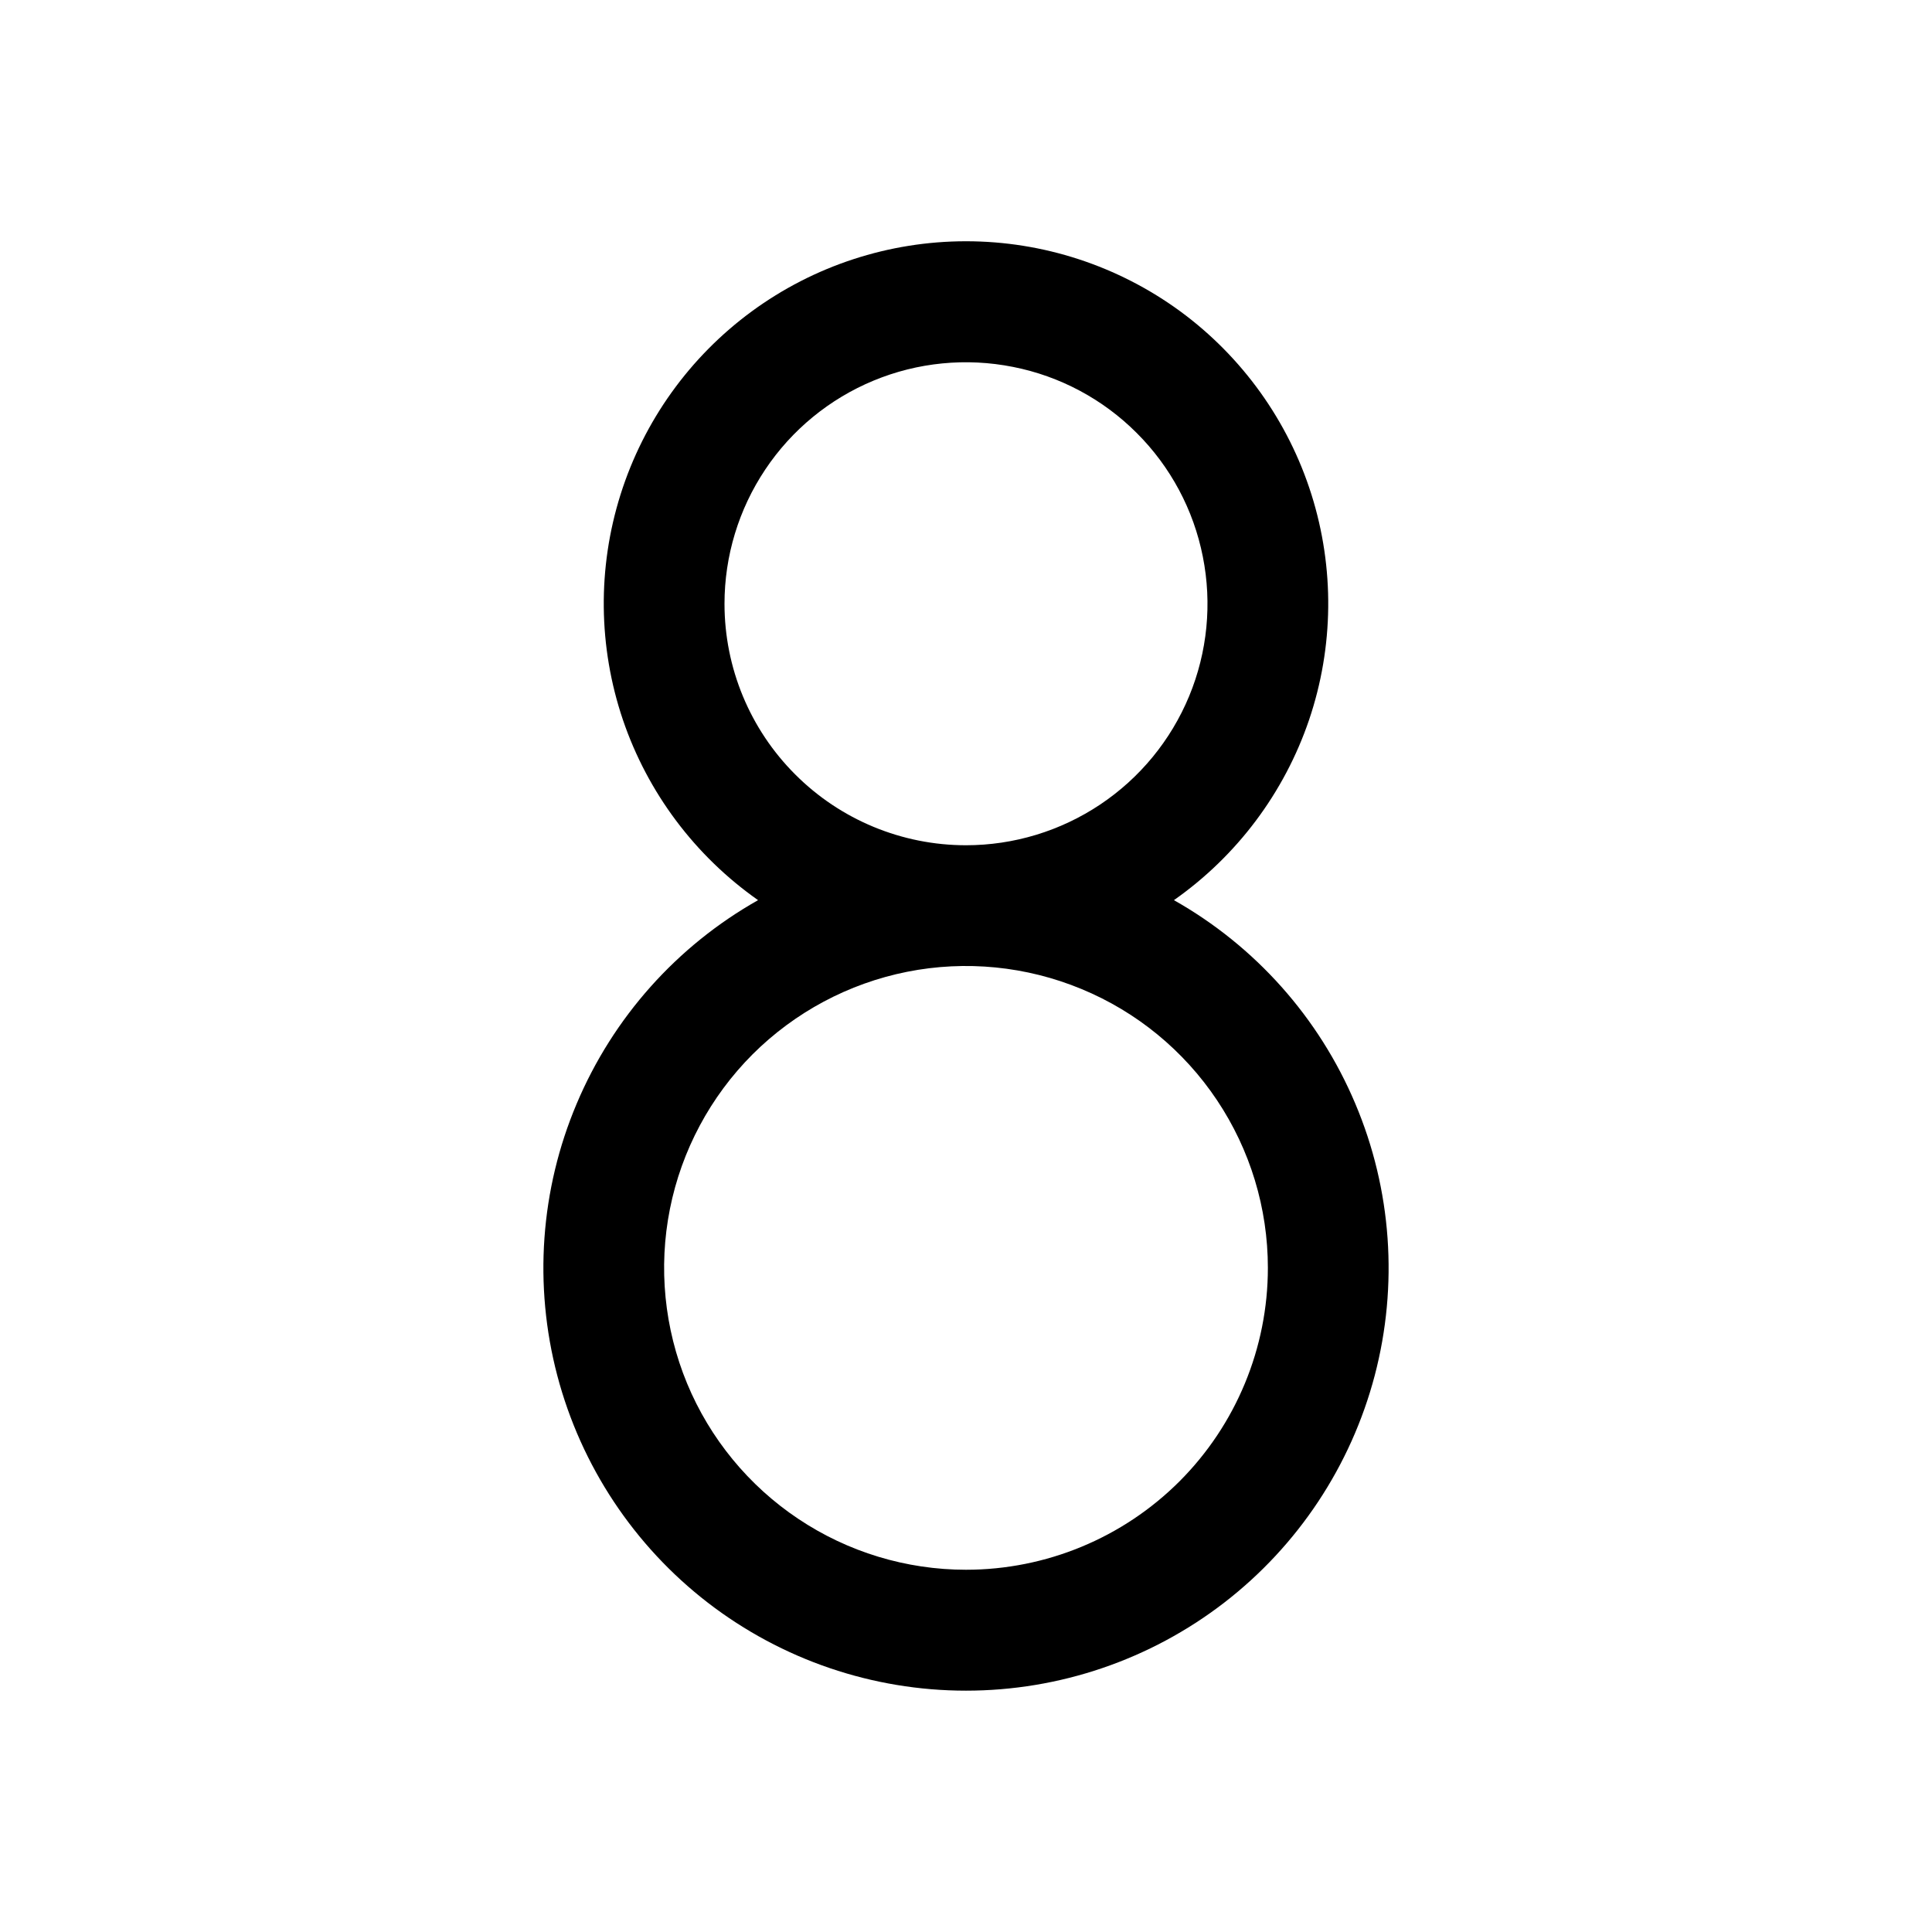 <svg width="24" height="24" viewBox="0 0 24 24" fill="none" xmlns="http://www.w3.org/2000/svg">
<path d="M14.583 11.182C15.366 10.632 15.954 9.848 16.262 8.942C16.569 8.035 16.579 7.055 16.291 6.142C16.003 5.23 15.432 4.433 14.661 3.867C13.889 3.302 12.957 2.997 12 2.997C11.043 2.997 10.111 3.302 9.34 3.867C8.568 4.433 7.997 5.23 7.709 6.142C7.421 7.055 7.431 8.035 7.738 8.942C8.046 9.848 8.634 10.632 9.417 11.182C8.407 11.752 7.615 12.641 7.164 13.71C6.712 14.778 6.628 15.966 6.923 17.088C7.218 18.209 7.876 19.202 8.794 19.91C9.713 20.618 10.84 21.002 12 21.002C13.16 21.002 14.287 20.618 15.206 19.91C16.124 19.202 16.782 18.209 17.077 17.088C17.372 15.966 17.288 14.778 16.836 13.71C16.385 12.641 15.593 11.752 14.583 11.182ZM9 7.5C9 6.907 9.176 6.327 9.506 5.833C9.835 5.34 10.304 4.955 10.852 4.728C11.4 4.501 12.003 4.442 12.585 4.558C13.167 4.673 13.702 4.959 14.121 5.379C14.541 5.798 14.827 6.333 14.942 6.915C15.058 7.497 14.999 8.1 14.772 8.648C14.545 9.196 14.16 9.665 13.667 9.994C13.173 10.324 12.593 10.5 12 10.5C11.204 10.5 10.441 10.184 9.879 9.621C9.316 9.059 9 8.296 9 7.5ZM12 19.5C11.258 19.5 10.533 19.28 9.917 18.868C9.3 18.456 8.819 17.87 8.535 17.185C8.252 16.5 8.177 15.746 8.322 15.018C8.467 14.291 8.824 13.623 9.348 13.098C9.873 12.574 10.541 12.217 11.268 12.072C11.996 11.927 12.75 12.002 13.435 12.286C14.12 12.569 14.706 13.05 15.118 13.667C15.53 14.283 15.75 15.008 15.75 15.75C15.75 16.745 15.355 17.698 14.652 18.402C13.948 19.105 12.995 19.5 12 19.5Z" fill="black"/>
</svg>
